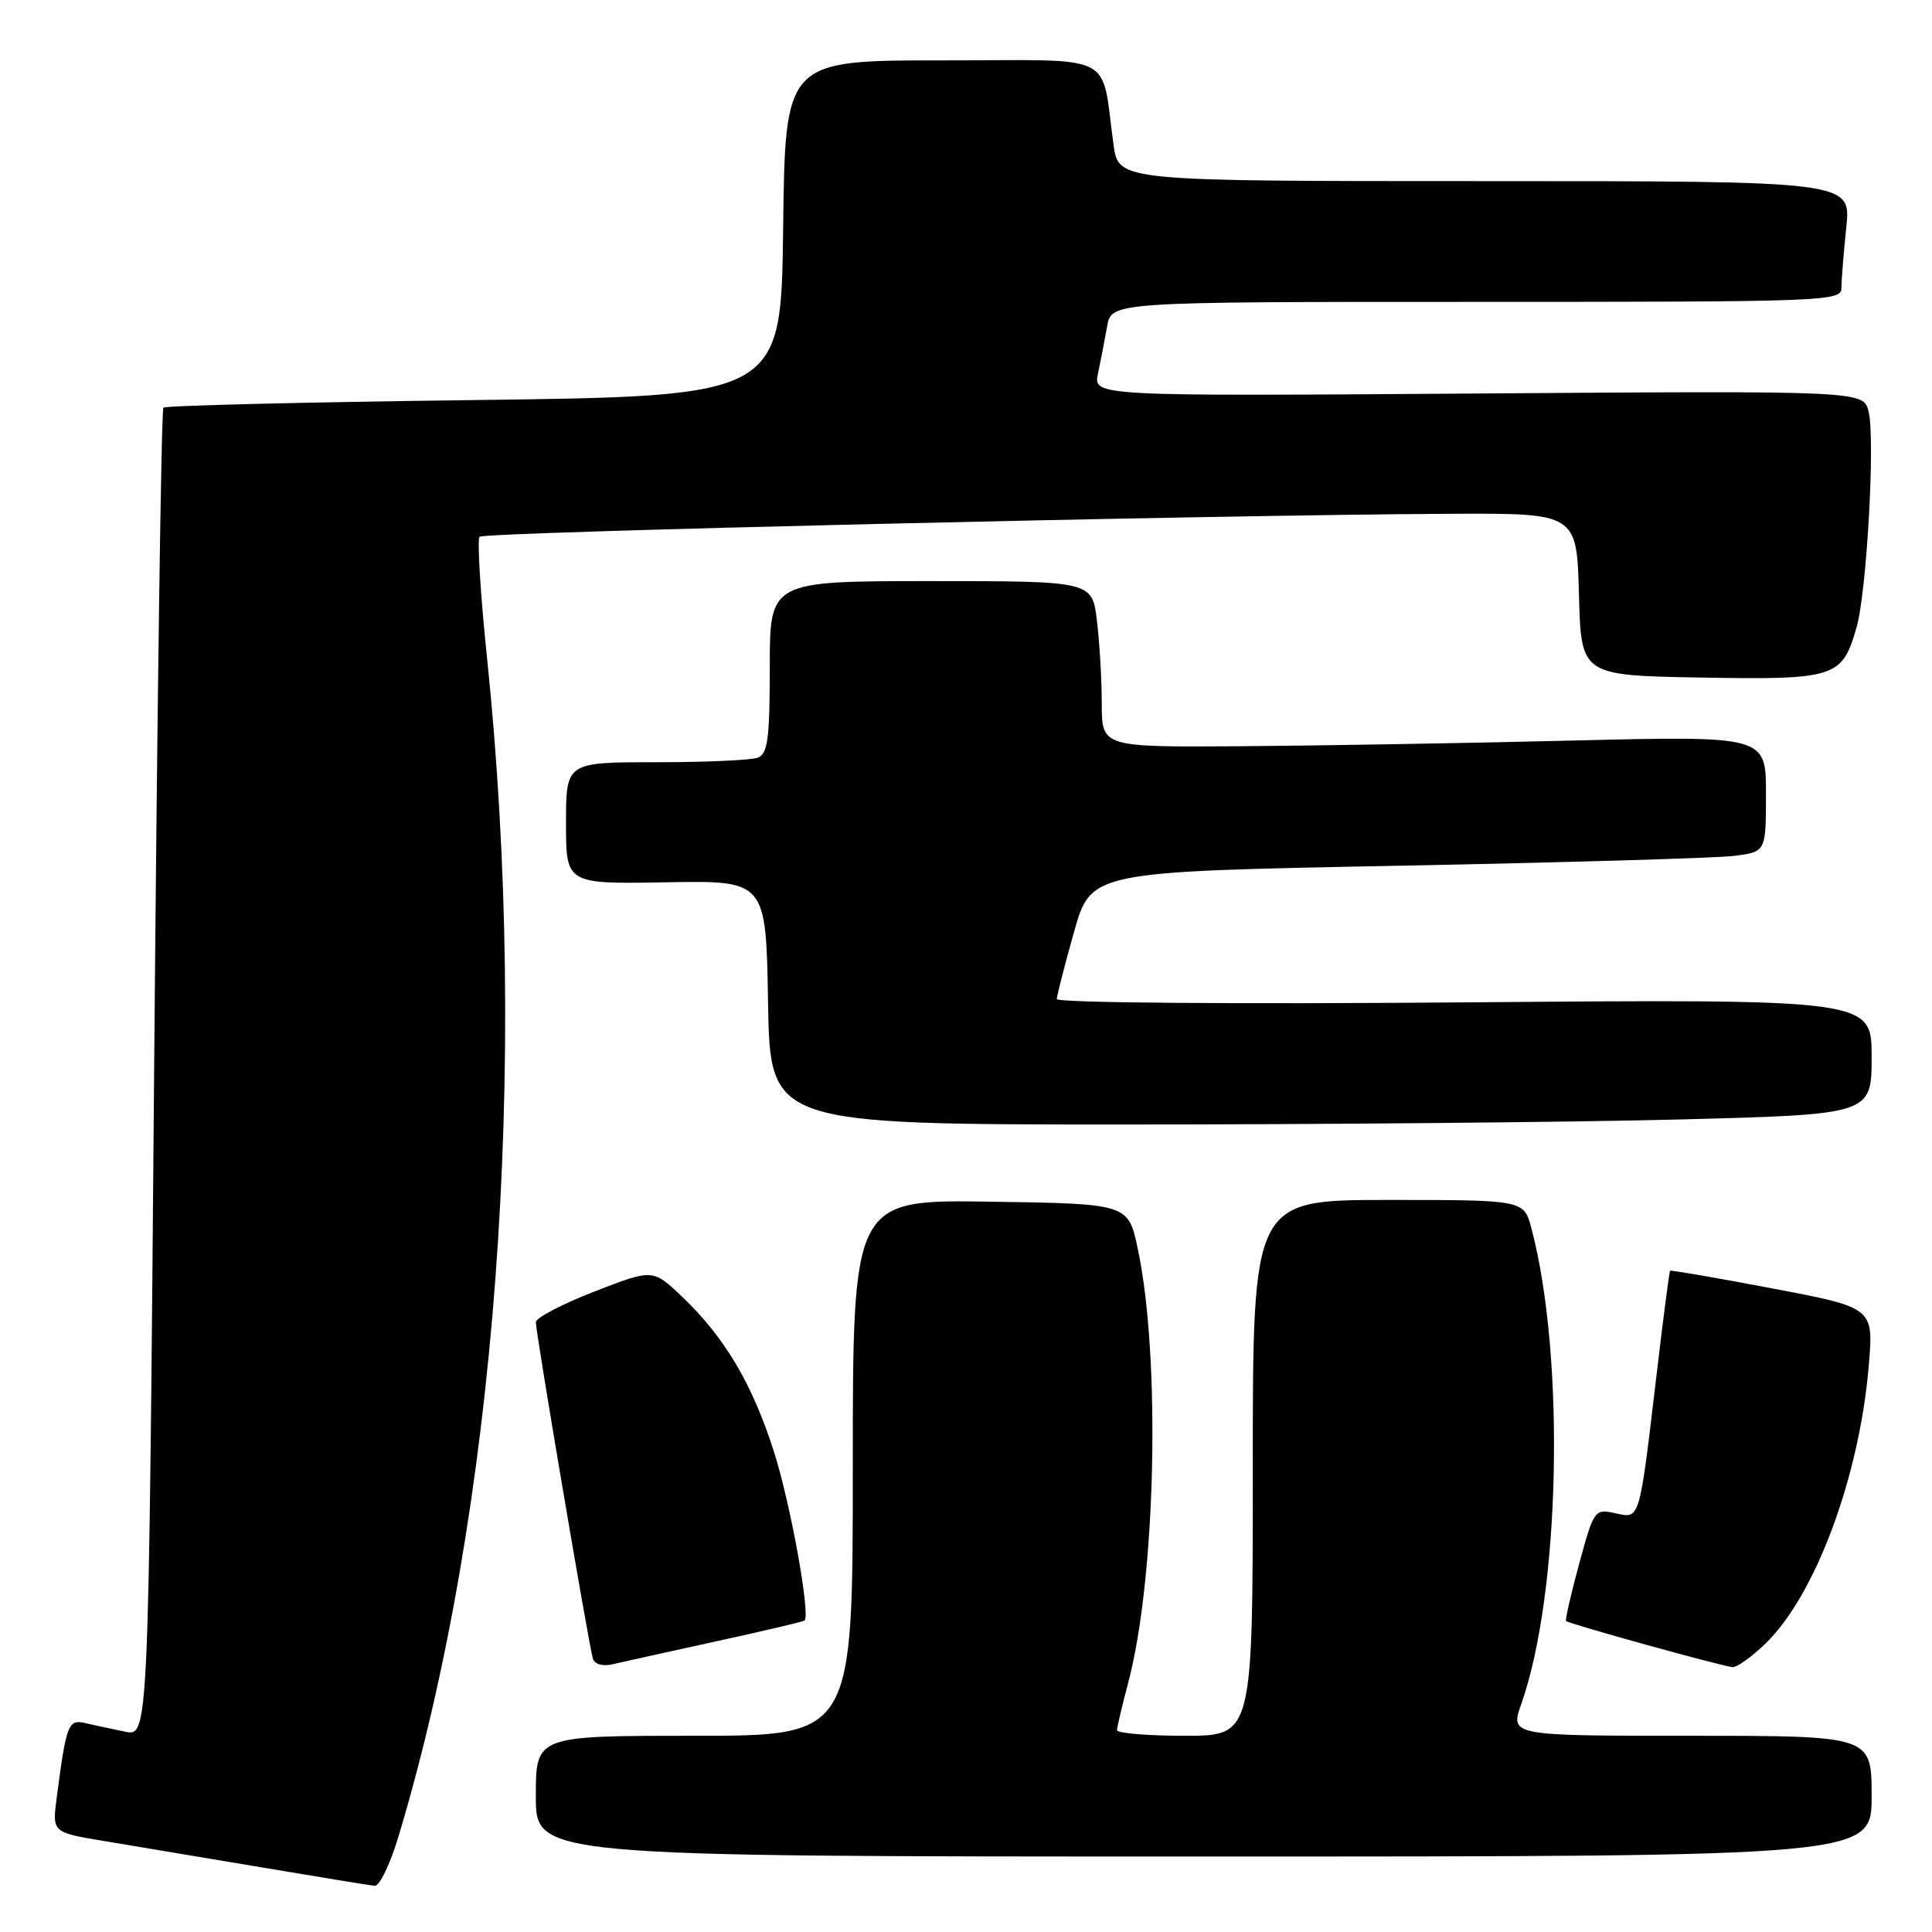 <?xml version="1.0" encoding="UTF-8" standalone="no"?>
<!DOCTYPE svg PUBLIC "-//W3C//DTD SVG 1.1//EN" "http://www.w3.org/Graphics/SVG/1.1/DTD/svg11.dtd" >
<svg xmlns="http://www.w3.org/2000/svg" xmlns:xlink="http://www.w3.org/1999/xlink" version="1.1" viewBox="0 0 256 256">
 <g >
 <path fill="currentColor"
d=" M 52.83 243.25 C 65.76 200.22 70.17 141.38 64.53 87.12 C 63.65 78.65 63.21 71.45 63.55 71.12 C 64.17 70.50 160.56 68.23 192.22 68.08 C 208.93 68.00 208.93 68.00 209.22 78.75 C 209.50 89.50 209.50 89.50 225.39 89.78 C 243.22 90.09 244.11 89.80 246.01 83.10 C 247.36 78.38 248.49 58.07 247.60 54.54 C 246.91 51.78 246.91 51.78 195.88 52.14 C 144.85 52.50 144.85 52.50 145.49 49.50 C 145.84 47.85 146.38 45.04 146.70 43.25 C 147.26 40.00 147.26 40.00 195.63 40.00 C 242.06 40.00 244.00 39.93 244.00 38.15 C 244.00 37.13 244.29 33.53 244.64 30.15 C 245.28 24.00 245.28 24.00 196.76 24.00 C 148.23 24.00 148.23 24.00 147.56 19.25 C 145.81 6.71 148.40 8.00 124.91 8.00 C 104.04 8.00 104.04 8.00 103.77 30.25 C 103.50 52.50 103.50 52.50 62.82 53.01 C 40.45 53.29 21.92 53.74 21.65 54.02 C 21.37 54.29 20.82 94.02 20.42 142.31 C 19.69 230.09 19.69 230.09 16.60 229.46 C 14.89 229.11 12.53 228.60 11.35 228.33 C 9.03 227.79 8.80 228.39 7.52 238.15 C 6.91 242.80 6.91 242.80 13.70 243.93 C 17.44 244.55 26.80 246.12 34.50 247.41 C 42.20 248.71 49.02 249.82 49.65 249.88 C 50.29 249.95 51.72 246.96 52.83 243.25 Z  M 248.00 238.00 C 248.00 230.00 248.00 230.00 224.04 230.00 C 200.09 230.00 200.09 230.00 201.58 225.78 C 206.75 211.11 207.42 179.77 202.92 162.75 C 201.92 159.00 201.92 159.00 183.96 159.00 C 166.00 159.00 166.00 159.00 166.00 194.50 C 166.00 230.00 166.00 230.00 157.00 230.00 C 152.05 230.00 148.01 229.66 148.01 229.25 C 148.02 228.84 148.68 226.05 149.47 223.06 C 153.16 209.19 153.82 179.97 150.77 165.50 C 149.50 159.50 149.50 159.50 131.25 159.23 C 113.00 158.95 113.00 158.95 113.00 194.48 C 113.00 230.00 113.00 230.00 92.00 230.00 C 71.00 230.00 71.00 230.00 71.00 238.00 C 71.00 246.00 71.00 246.00 159.50 246.00 C 248.00 246.00 248.00 246.00 248.00 238.00 Z  M 94.92 217.48 C 101.20 216.11 106.46 214.87 106.61 214.73 C 107.40 213.94 104.77 199.36 102.59 192.48 C 99.74 183.46 96.04 177.20 90.38 171.82 C 86.50 168.13 86.50 168.13 78.75 171.14 C 74.49 172.79 71.00 174.62 71.00 175.20 C 71.00 176.60 78.04 218.13 78.56 219.77 C 78.80 220.54 79.86 220.84 81.23 220.51 C 82.48 220.22 88.64 218.85 94.92 217.48 Z  M 233.97 217.75 C 240.57 211.34 246.40 195.62 247.62 180.96 C 248.27 173.27 248.27 173.27 234.88 170.73 C 227.52 169.33 221.41 168.28 221.30 168.38 C 221.19 168.48 220.39 174.62 219.52 182.03 C 217.19 201.74 217.34 201.23 214.03 200.51 C 211.30 199.91 211.20 200.05 209.25 207.20 C 208.16 211.21 207.38 214.63 207.51 214.79 C 207.81 215.15 228.08 220.77 229.56 220.90 C 230.14 220.96 232.13 219.54 233.97 217.75 Z  M 222.34 148.34 C 248.00 147.68 248.00 147.68 248.00 140.03 C 248.00 132.38 248.00 132.38 194.00 132.82 C 163.28 133.07 140.01 132.88 140.03 132.38 C 140.05 131.90 141.07 127.90 142.31 123.50 C 144.57 115.50 144.57 115.50 185.03 114.72 C 207.29 114.29 227.41 113.70 229.75 113.41 C 234.00 112.88 234.00 112.88 234.00 105.19 C 234.00 97.50 234.00 97.50 208.25 98.13 C 194.09 98.48 174.29 98.81 164.25 98.88 C 146.00 99.00 146.00 99.00 145.99 93.25 C 145.99 90.09 145.70 85.14 145.35 82.25 C 144.72 77.00 144.72 77.00 123.36 77.00 C 102.00 77.00 102.00 77.00 102.00 88.39 C 102.00 97.86 101.73 99.89 100.42 100.39 C 99.55 100.73 93.47 101.00 86.92 101.00 C 75.00 101.00 75.00 101.00 75.00 109.07 C 75.00 117.14 75.00 117.14 88.25 116.91 C 101.50 116.67 101.50 116.67 101.77 132.84 C 102.05 149.00 102.05 149.00 149.36 149.00 C 175.38 149.00 208.22 148.70 222.34 148.34 Z "/>
</g>
</svg>
